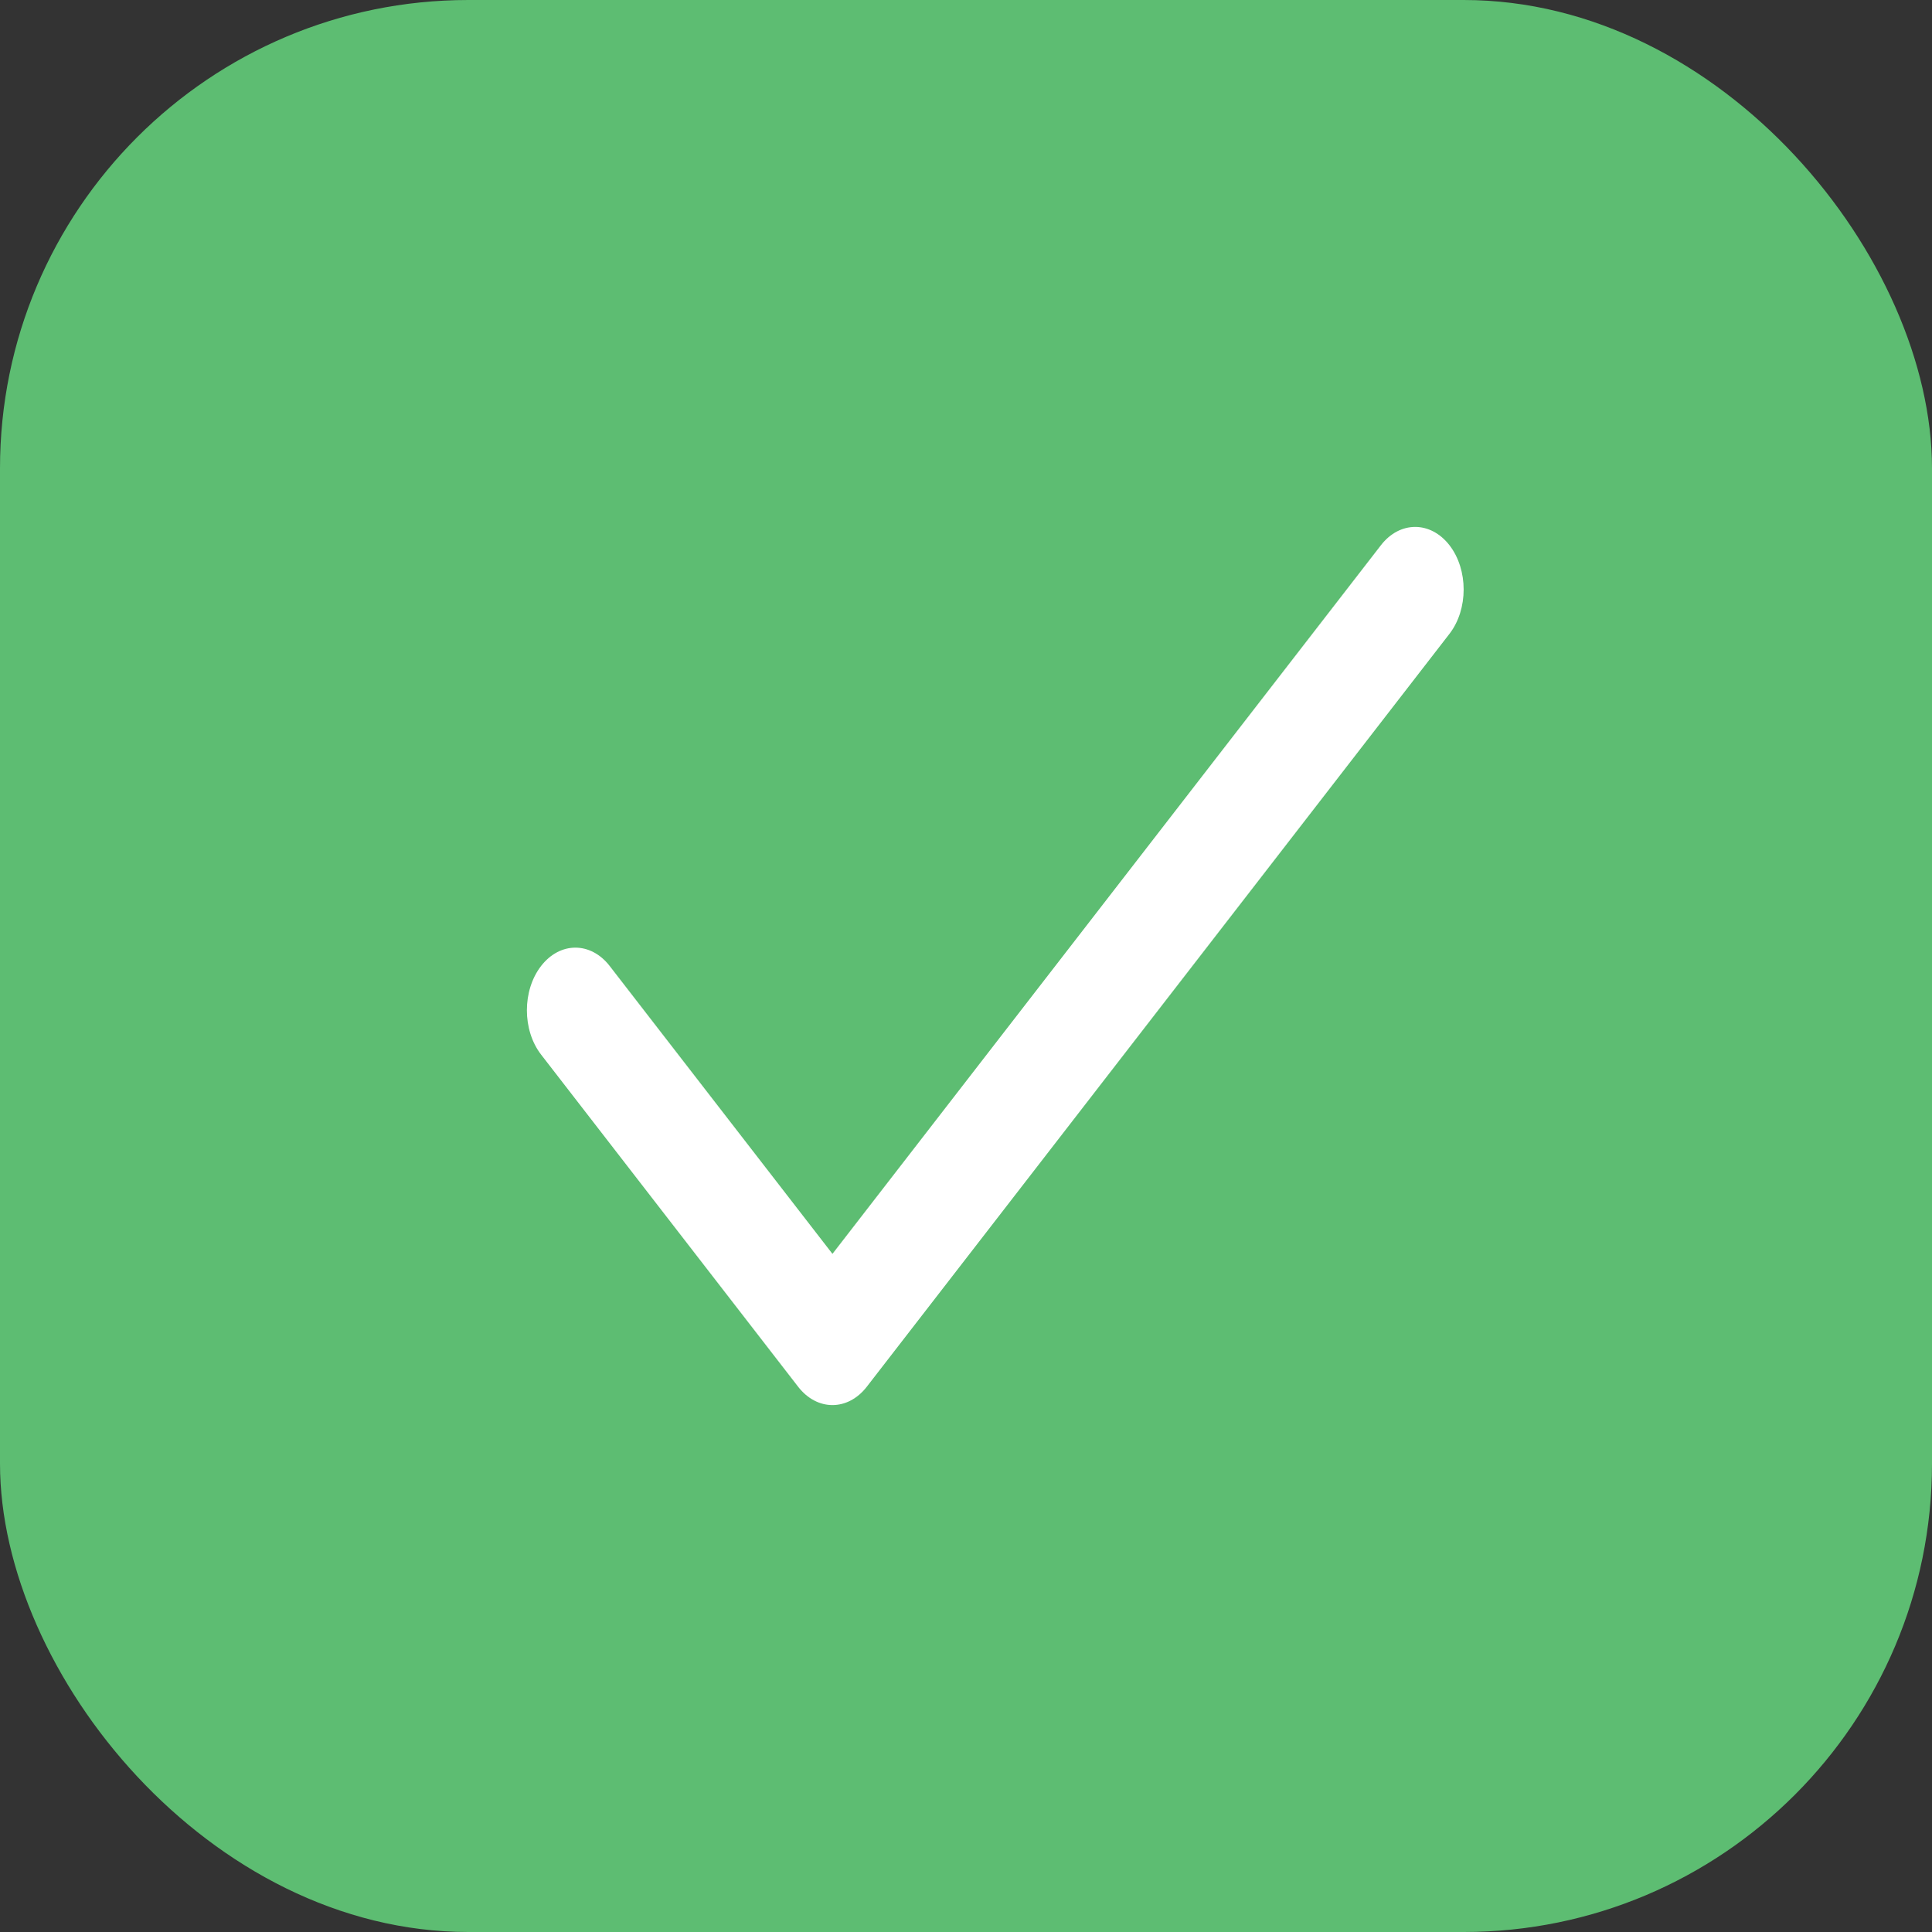 <svg width="33" height="33" viewBox="0 0 33 33" fill="none" xmlns="http://www.w3.org/2000/svg">
<rect x="0" y="0" width="33" height="33" fill="#333333" stroke="none"/>
<rect width="33" height="33" rx="8" fill="#5DBD72"/>
<path d="M23.587 9.313L14.219 21.417L10.414 16.5C10.09 16.082 9.566 16.082 9.242 16.5C8.919 16.918 8.919 17.595 9.242 18.013L13.633 23.687C13.957 24.104 14.481 24.104 14.805 23.687L24.758 10.826C25.081 10.408 25.081 9.731 24.758 9.313C24.434 8.896 23.91 8.896 23.587 9.313Z" fill="white"/>
</svg>
